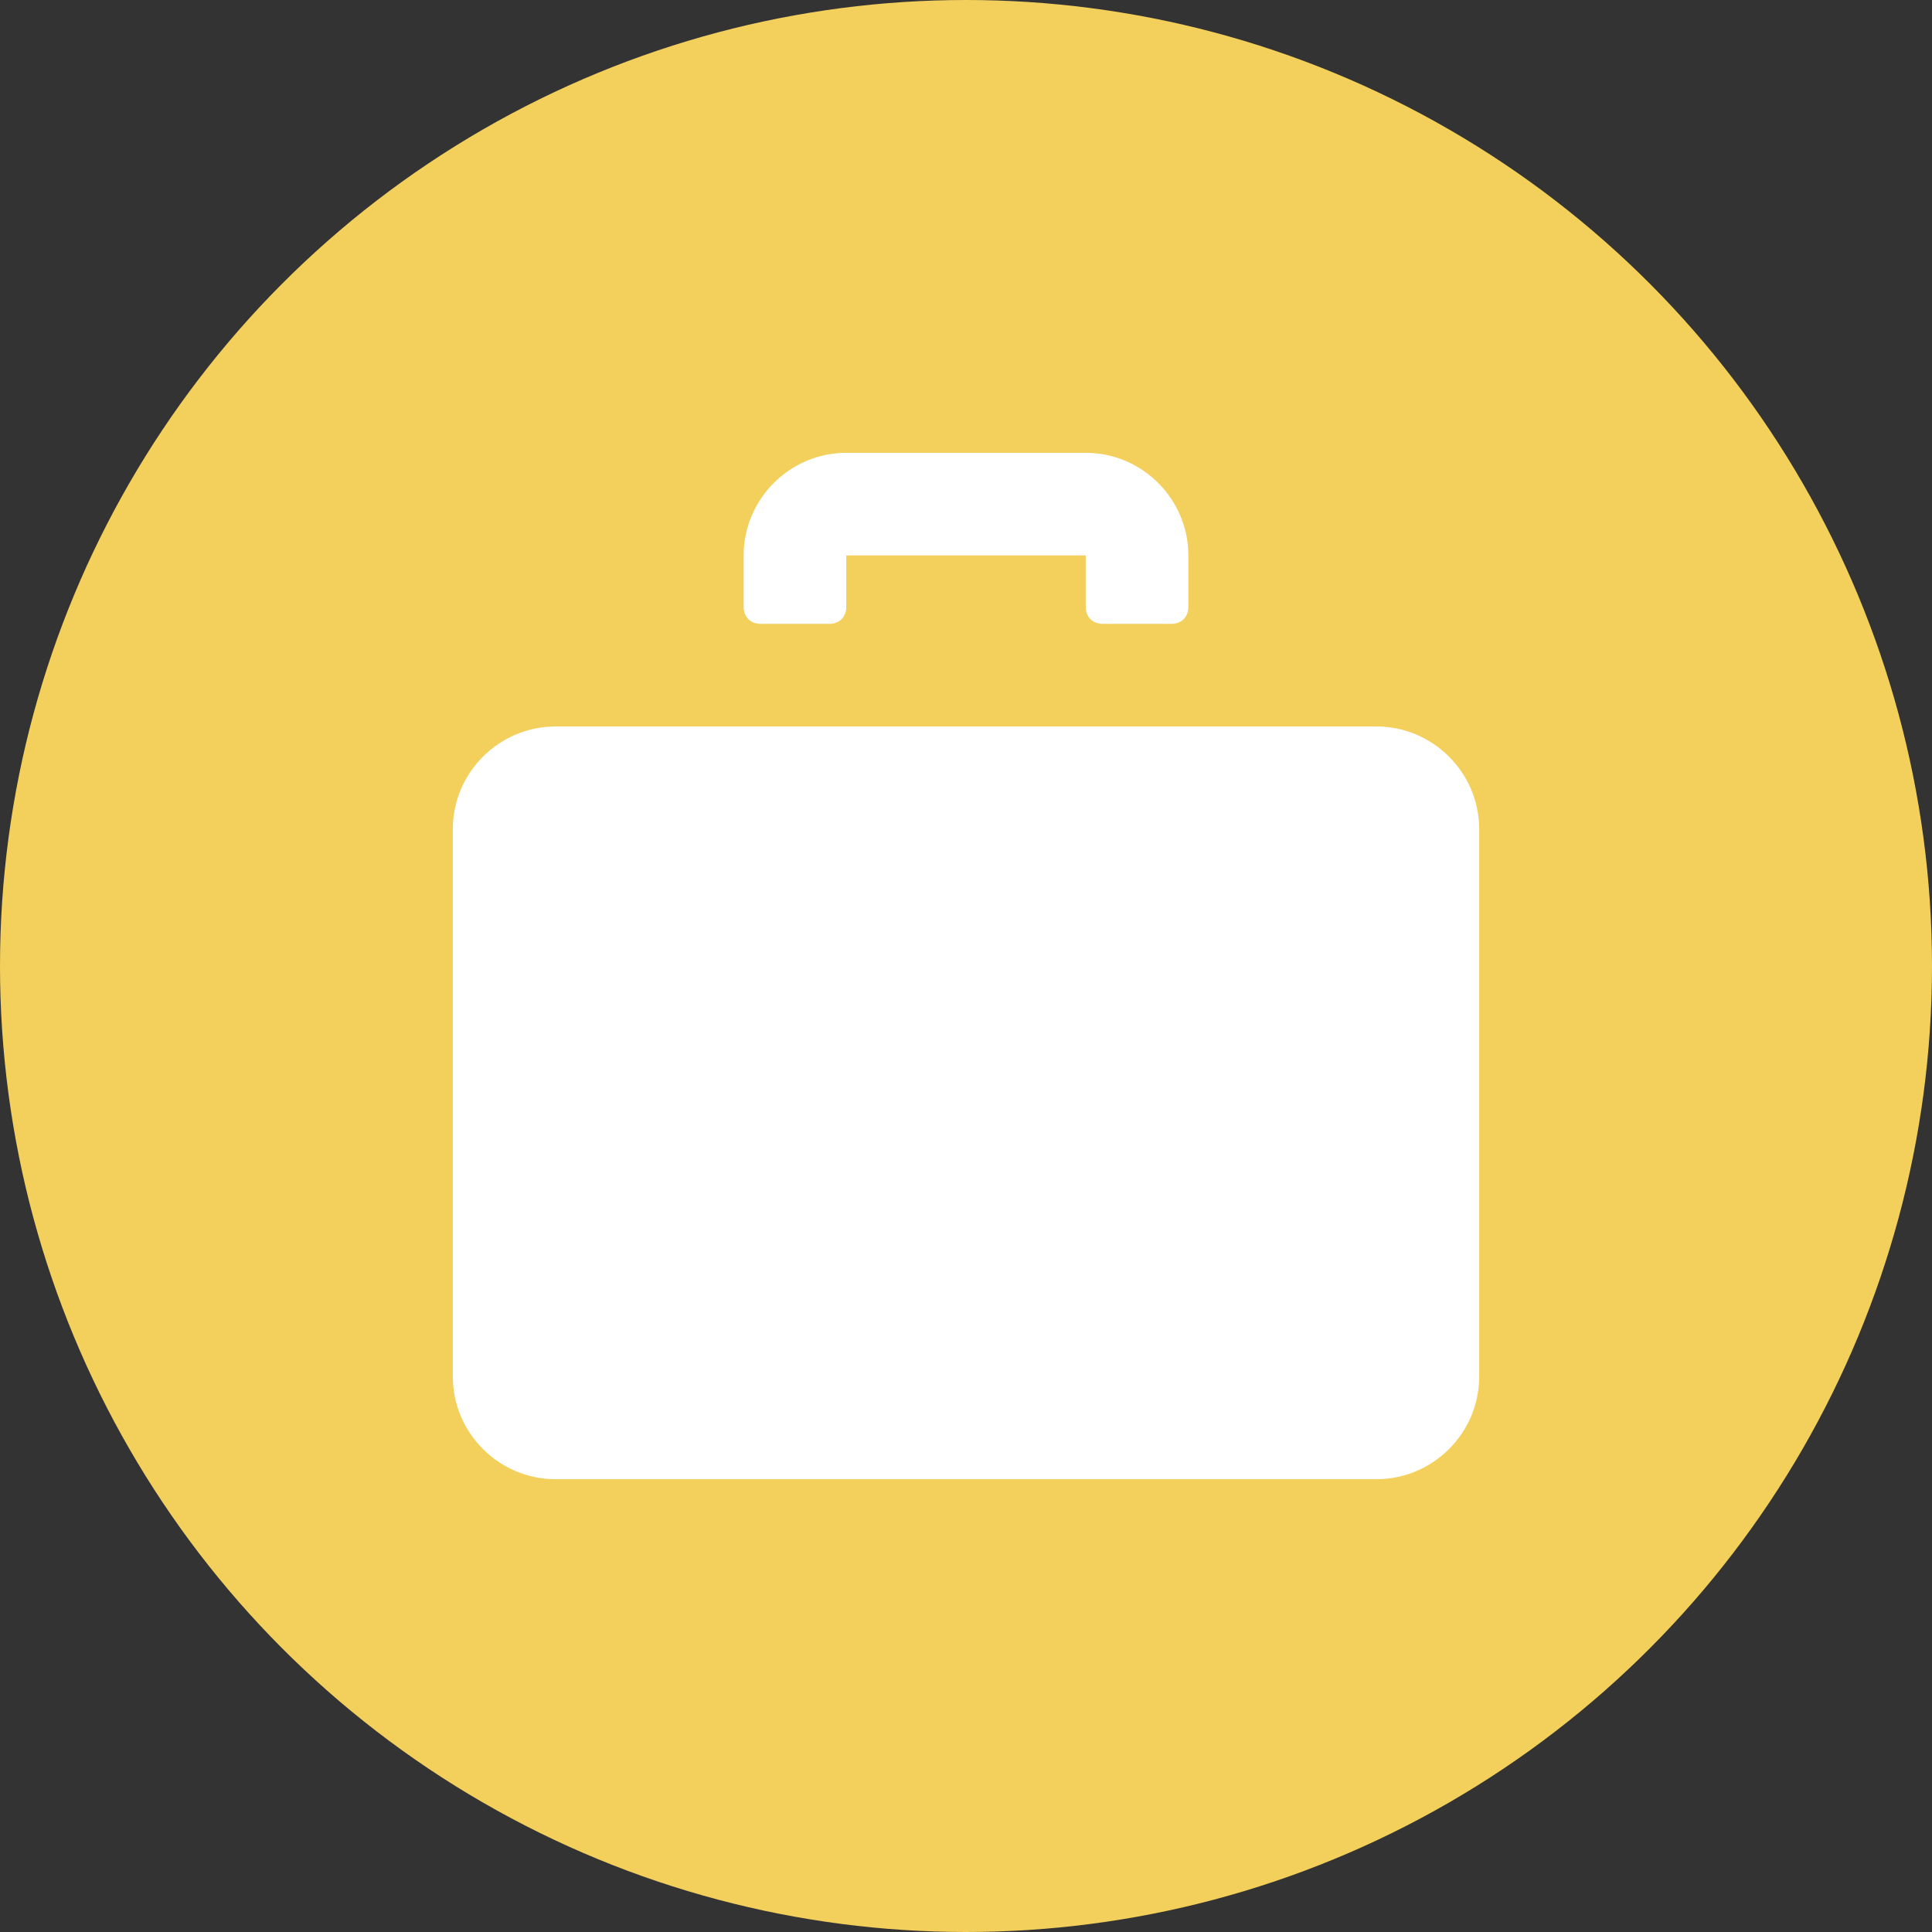 <?xml version="1.0" encoding="UTF-8"?>
<svg width="32px" height="32px" viewBox="0 0 32 32" version="1.1" xmlns="http://www.w3.org/2000/svg" xmlns:xlink="http://www.w3.org/1999/xlink">
    <rect x="0" y="0" width="32" height="32" fill="#333333" stroke="none"/>
    <title>icon-casos-ingresados</title>
    <g id="Page-1" stroke="none" stroke-width="1" fill="none" fill-rule="evenodd">
        <g id="icon-casos-ingresados">
            <circle id="background" fill="#F3CF5B" cx="16" cy="16" r="16"></circle>
            <g id="Group" transform="translate(4, 4)" fill="#FFFFFF">
                <g id="casos" transform="translate(3, 3)">
                    <path d="M15.8,5.033 C16.735,5.033 17.5,5.798 17.5,6.733 L17.5,6.733 L17.5,15.8 C17.5,16.735 16.735,17.5 15.8,17.5 L15.8,17.5 L2.2,17.5 C1.265,17.5 0.5,16.735 0.5,15.8 L0.5,15.8 L0.5,6.733 C0.5,5.798 1.265,5.033 2.2,5.033 L2.2,5.033 Z M10.983,0.5 C11.918,0.5 12.683,1.265 12.683,2.2 L12.683,2.2 L12.683,3.05 C12.683,3.22 12.57,3.333 12.4,3.333 L12.4,3.333 L11.267,3.333 C11.097,3.333 10.983,3.22 10.983,3.05 L10.983,3.05 L10.983,2.2 L7.017,2.2 L7.017,3.05 C7.017,3.22 6.903,3.333 6.733,3.333 L6.733,3.333 L5.6,3.333 C5.43,3.333 5.317,3.22 5.317,3.05 L5.317,3.05 L5.317,2.2 C5.317,1.265 6.082,0.5 7.017,0.5 L7.017,0.5 Z" id="icon"></path>
                </g>
            </g>
        </g>
    </g>
</svg>